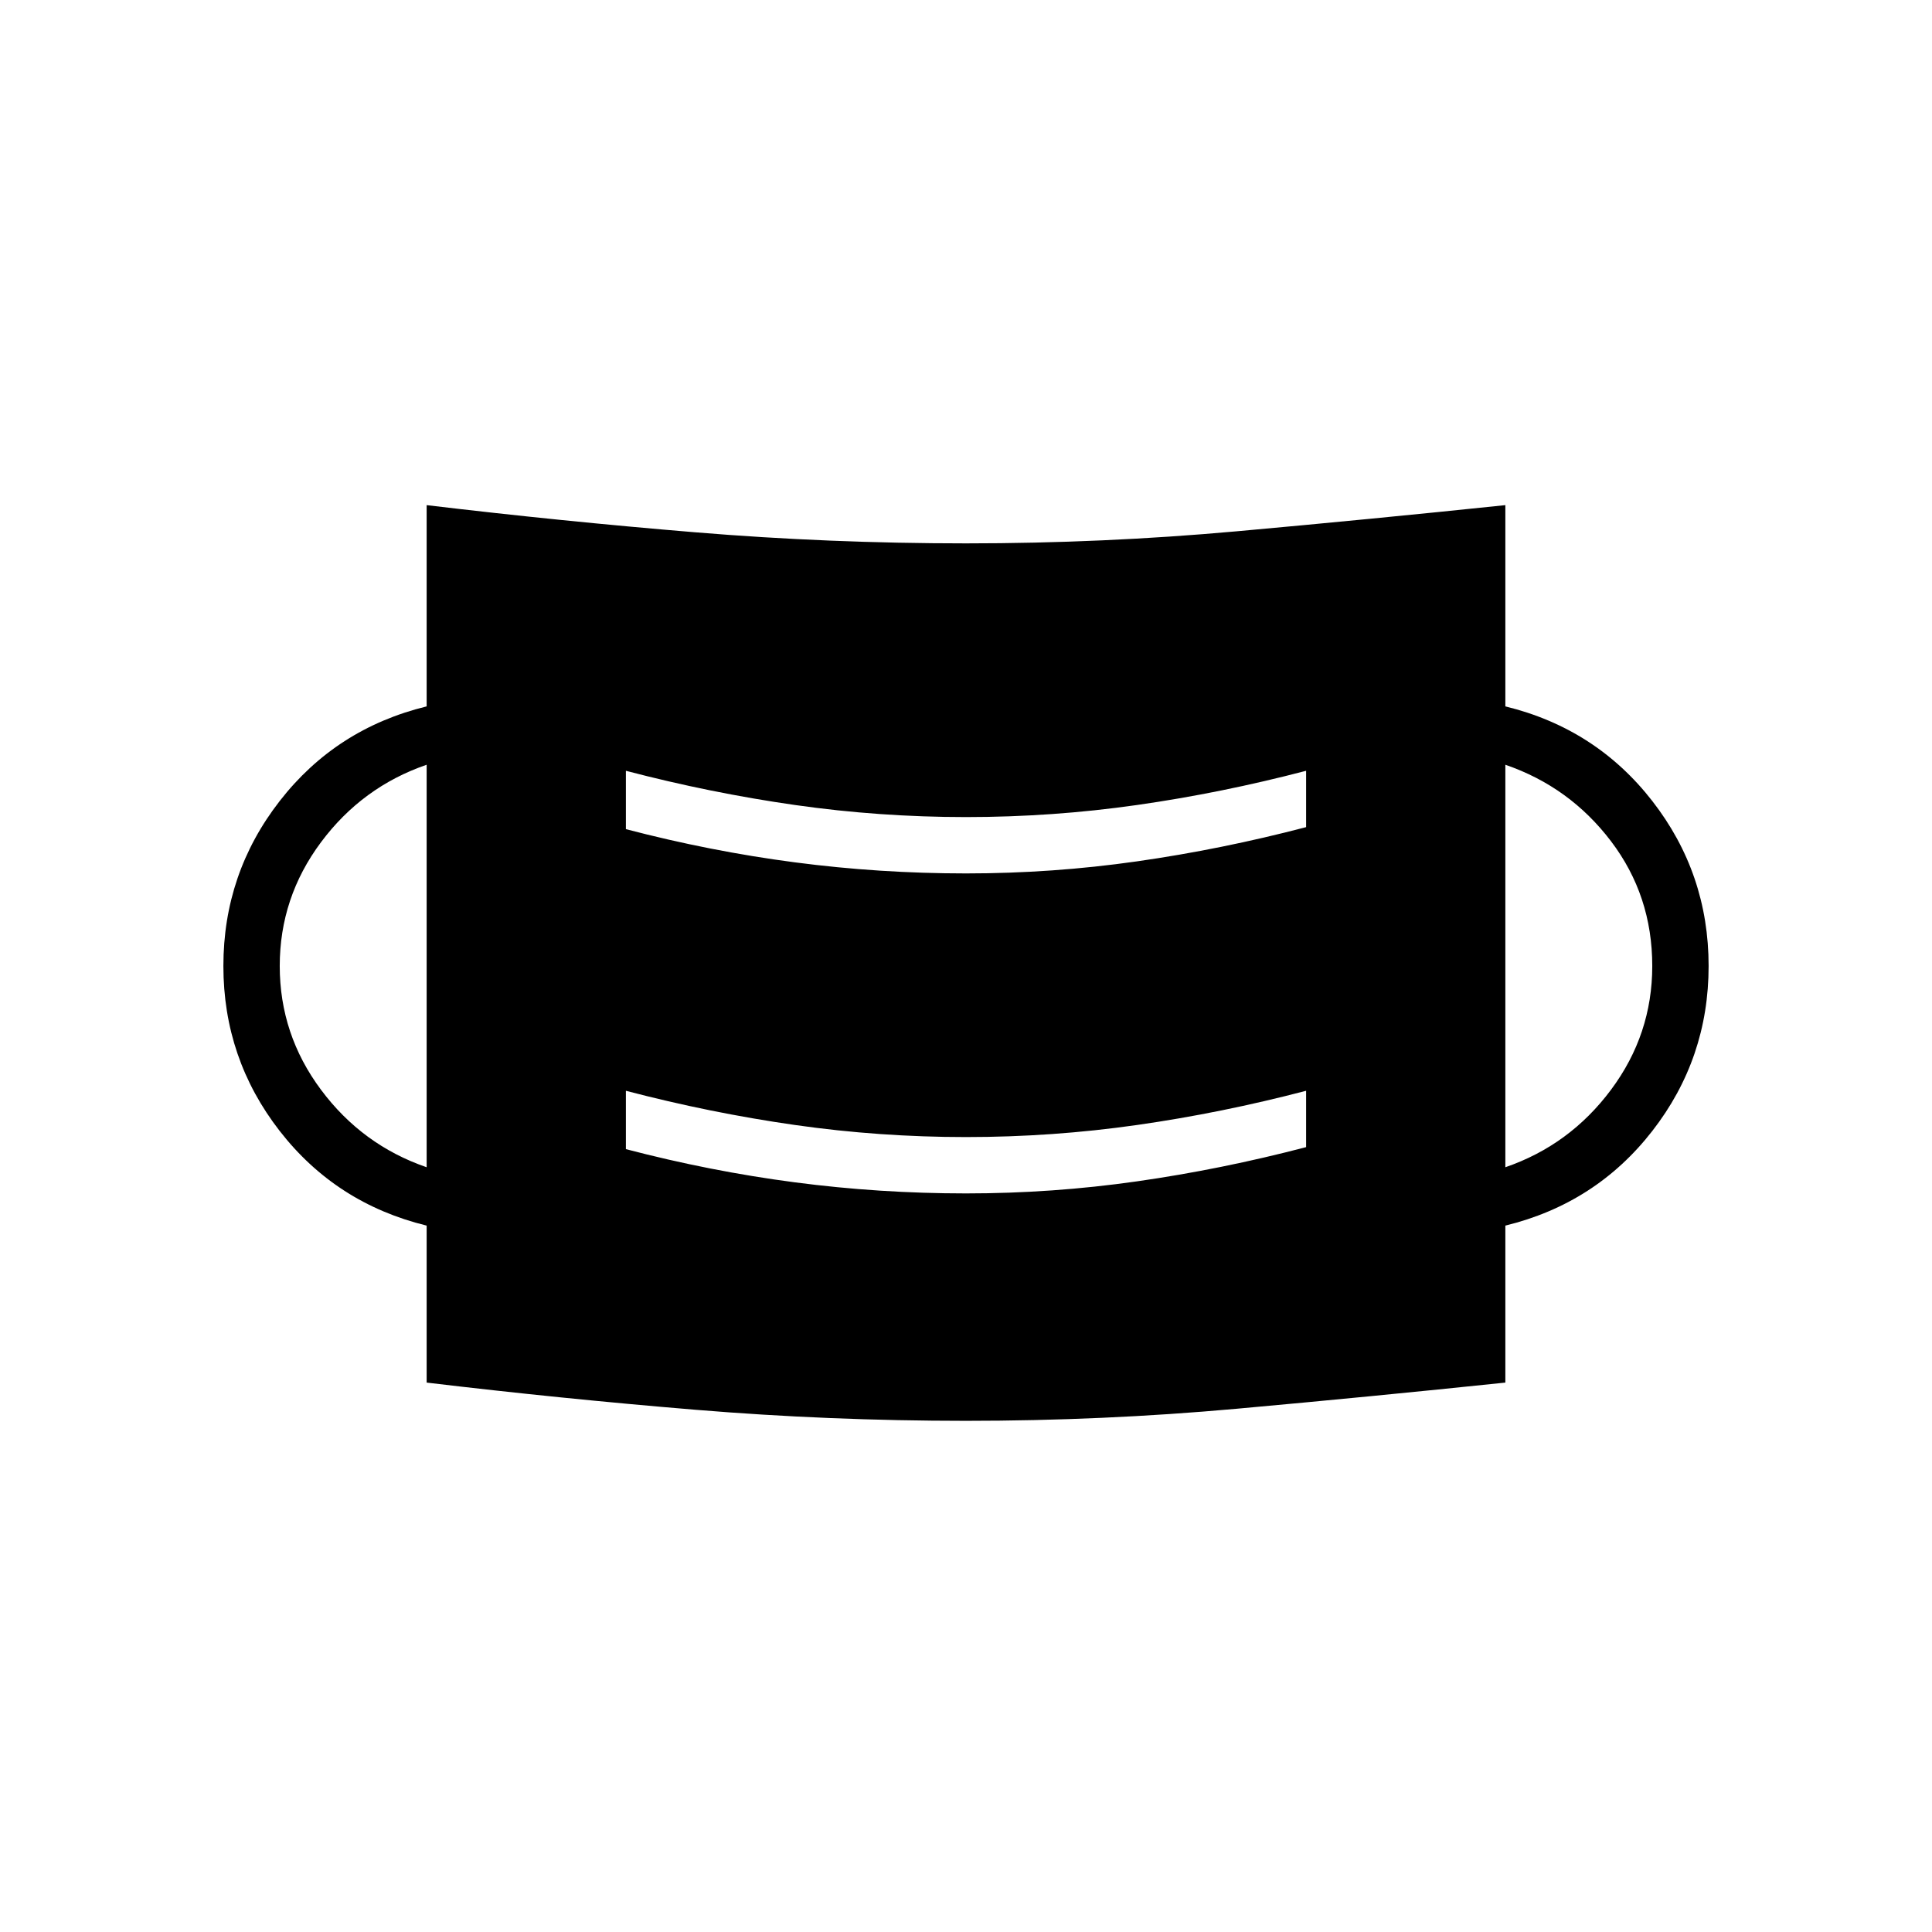 <svg xmlns="http://www.w3.org/2000/svg" height="24" viewBox="0 96 960 960" width="24"><path d="M480 802q-68 0-134.5-5.5T212 783v-78q-45-11-73-47t-28-82q0-46 28-82t73-47V347q67 8 133.5 13.5T480 366q68 0 134.5-6T748 347v100q45 11 73 47t28 82q0 46-28 82t-73 47v78q-67 7-133.5 13T480 802Zm0-113q43 0 85-6t84-17v-28q-42 11-84 17t-85 6q-43 0-85-6t-84-17v29q42 11 84 16.5t85 5.5Zm-268-13V476q-32 11-52.5 38.5T139 576q0 34 20.5 61.5T212 676Zm536 0q32-11 52.5-38.5T821 576q0-35-20.5-62T748 476v200ZM480 530q43 0 85-6t84-17v-28q-42 11-84 17t-85 6q-43 0-85-6t-84-17v29q42 11 84 16.5t85 5.5Z"/></svg>